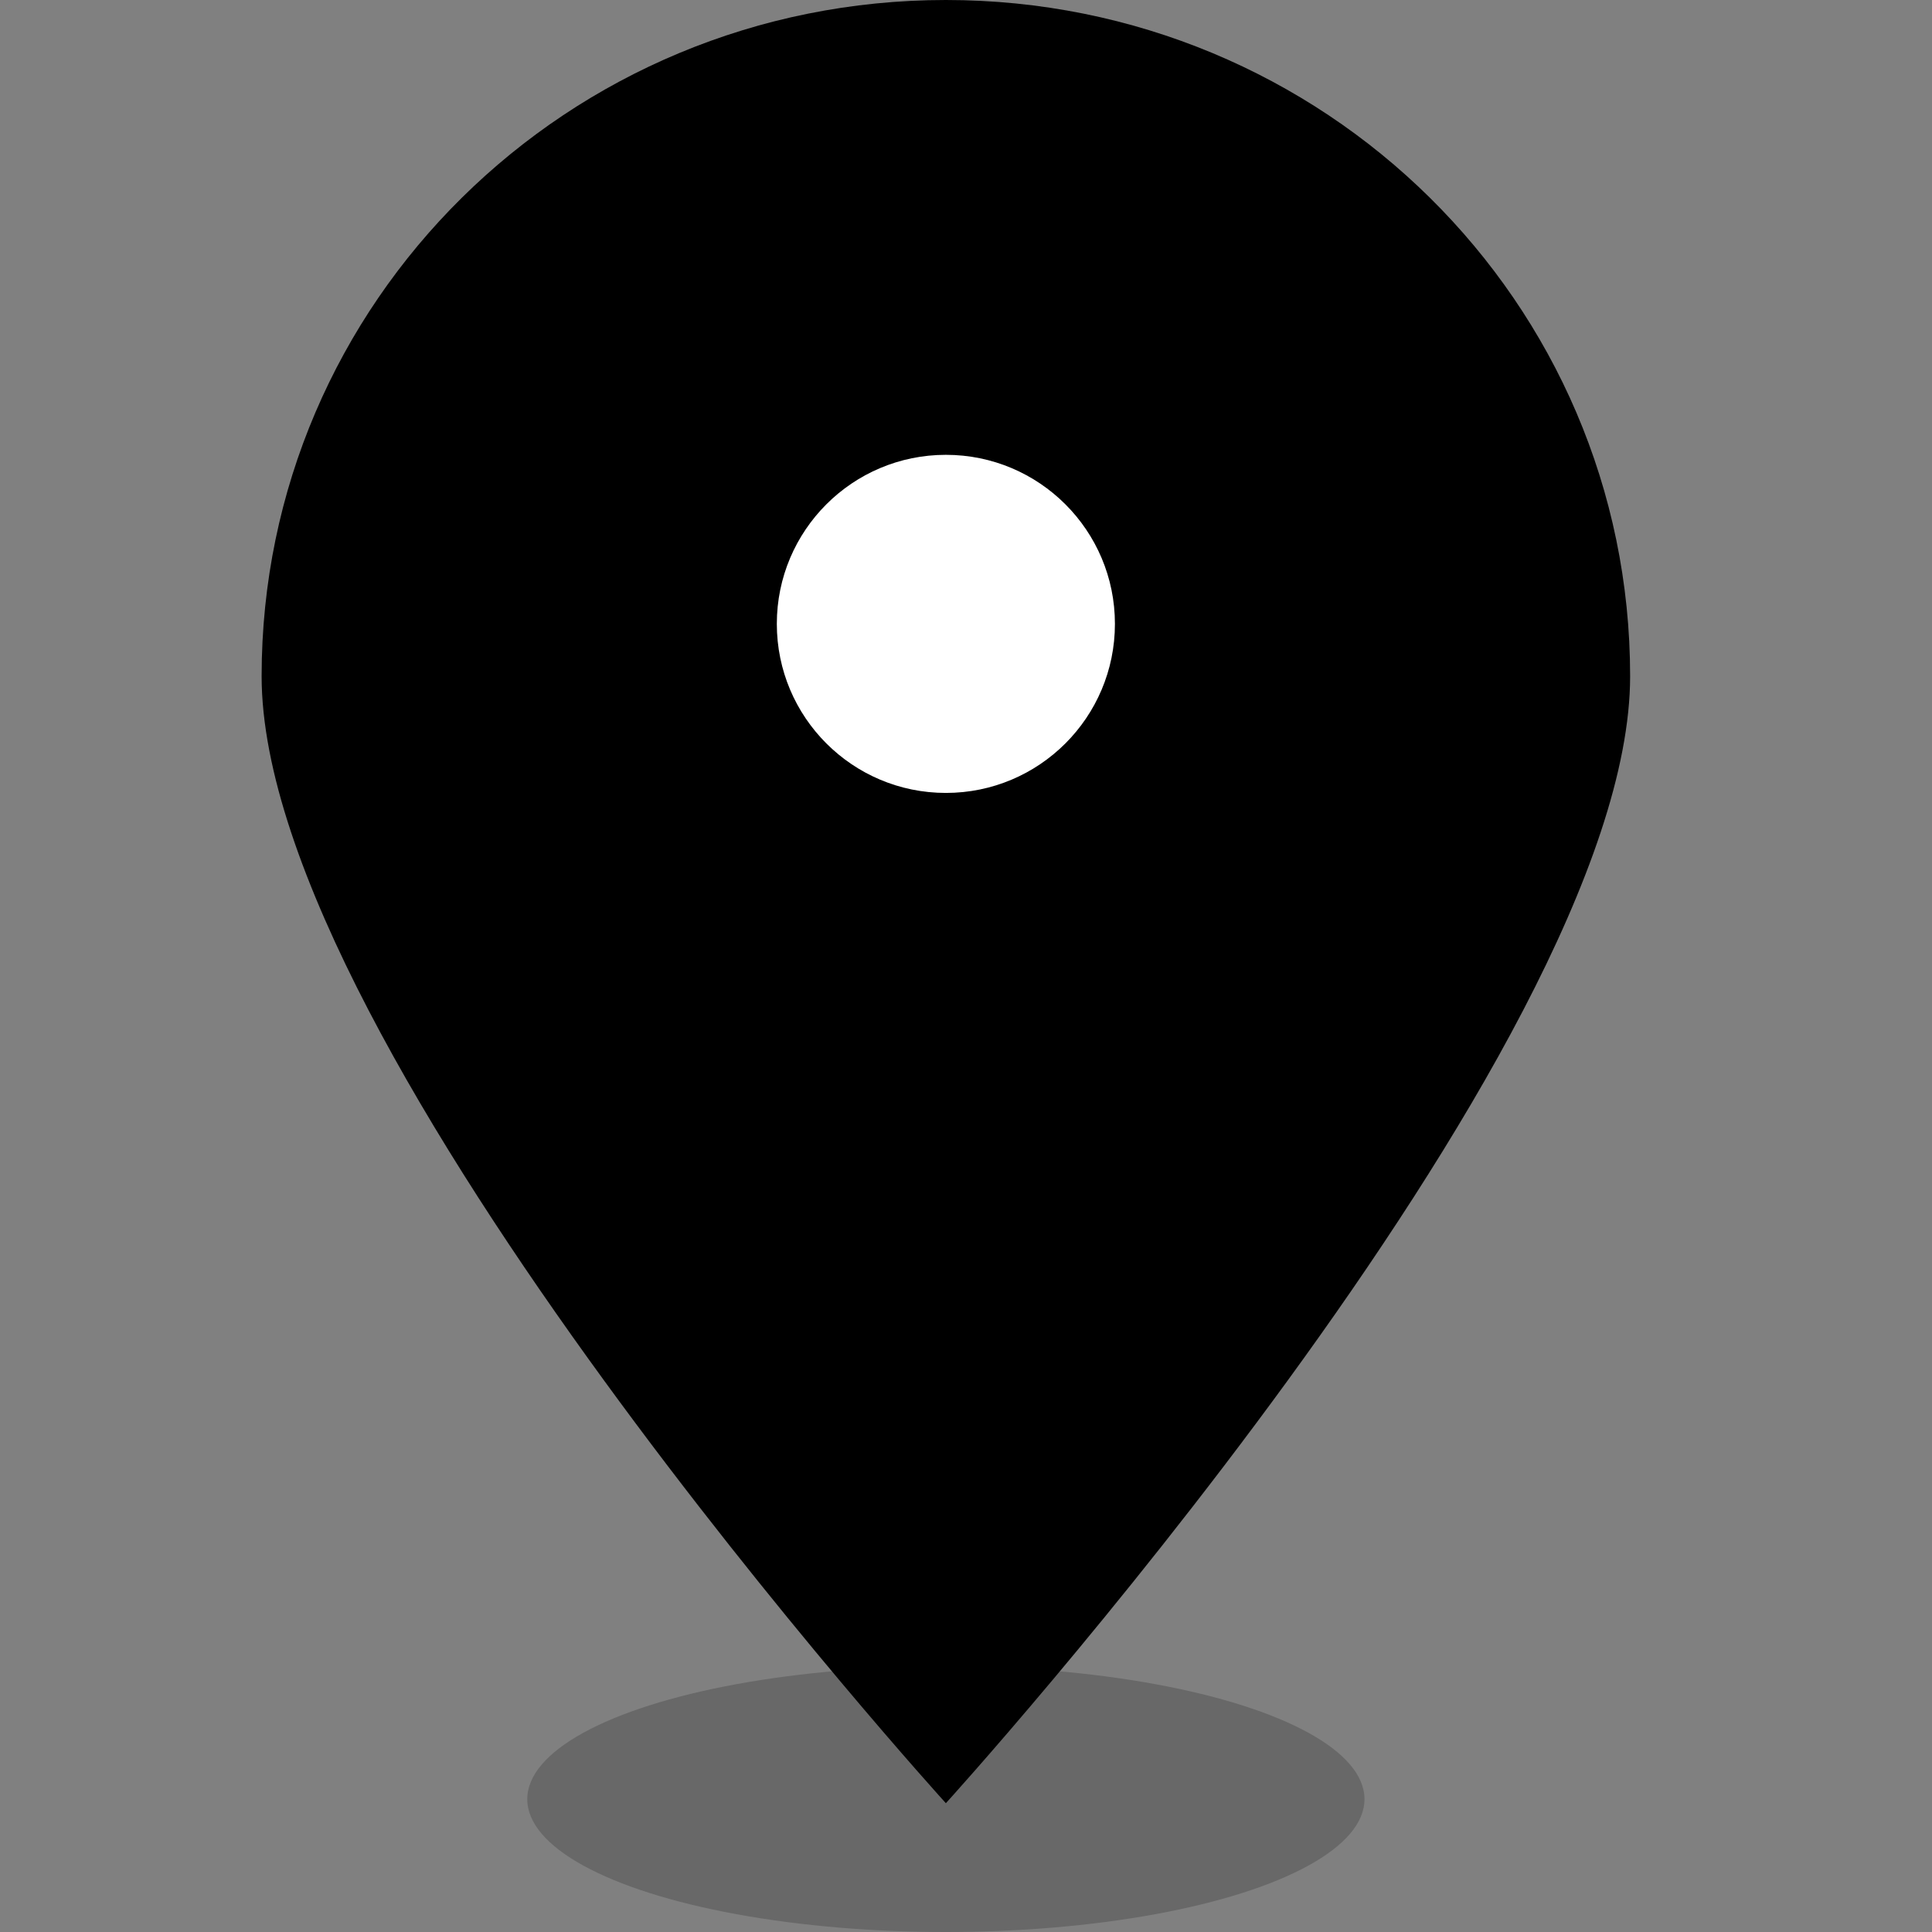 <svg version="1.1" id="mapview-marker" xmlns="http://www.w3.org/2000/svg" xmlns:xlink="http://www.w3.org/1999/xlink" x="0px" y="0px"
	 width="48px" height="48px" viewBox="0 0 48 48" style="enable-background:new 0 0 48 48;" xml:space="preserve">
<rect x="0" y="0" width="48" height="48" fill="#808080" stroke="none"/>
<style type="text/css">
	.marker-shadow {opacity:0.19;}
	.marker-base {fill:black;}
	.marker-circle {fill:white;}
</style>
<ellipse class="marker-shadow" cx="23.5" cy="44.7" rx="10.4" ry="3.3"/>
<path class="marker-base" d="M23.5,0c-9.4,0-17,7.5-17,16.8s17,28,17,28s17-18.7,17-28S32.9,0,23.5,0z"/>
<circle class="marker-circle" cx="23.5" cy="15.5" r="4.2"/>
</svg>
